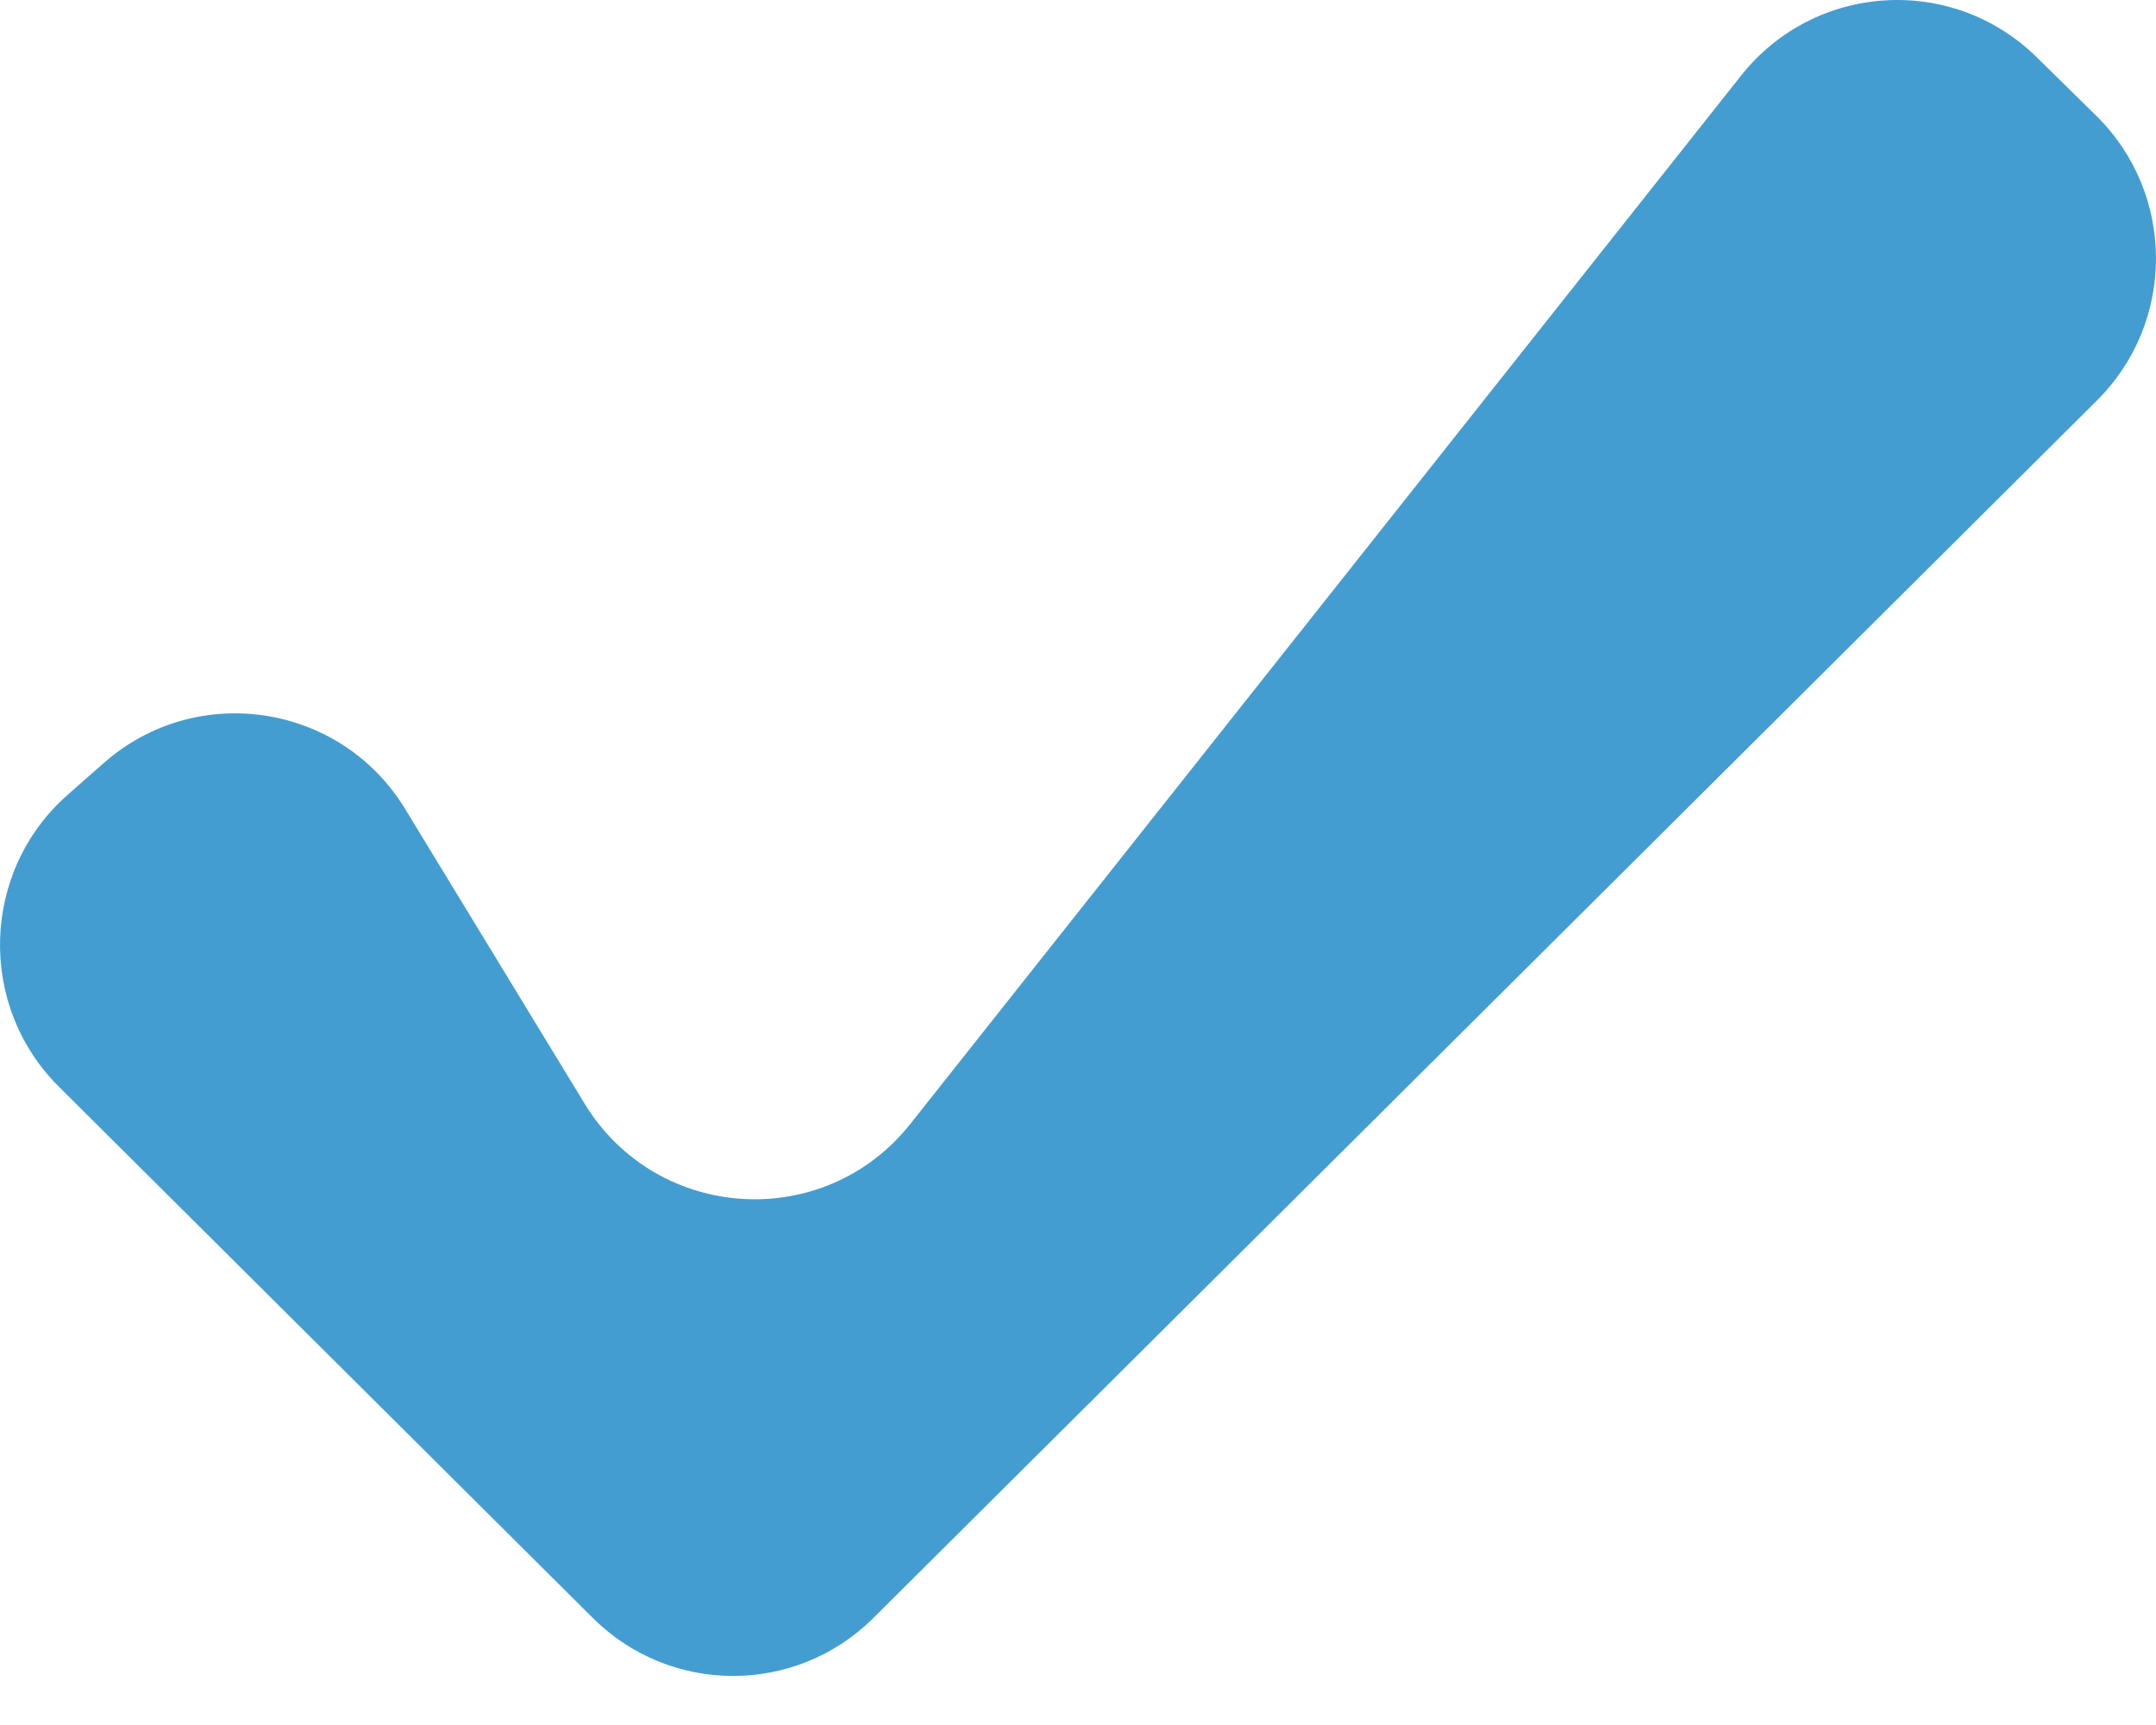 <svg width="15" height="12" viewBox="0 0 15 12" fill="none" xmlns="http://www.w3.org/2000/svg">
<path d="M14.59 2.785C15.139 2.239 15.136 1.348 14.584 0.805L14.169 0.397C13.581 -0.18 12.626 -0.12 12.114 0.525L6.334 7.818C5.735 8.574 4.569 8.501 4.067 7.677L2.819 5.628C2.371 4.892 1.369 4.739 0.723 5.307L0.472 5.528C-0.132 6.059 -0.16 6.993 0.41 7.56L4.125 11.256C4.665 11.793 5.536 11.793 6.076 11.256L14.59 2.785Z" fill="#449DD1"/>
</svg>
